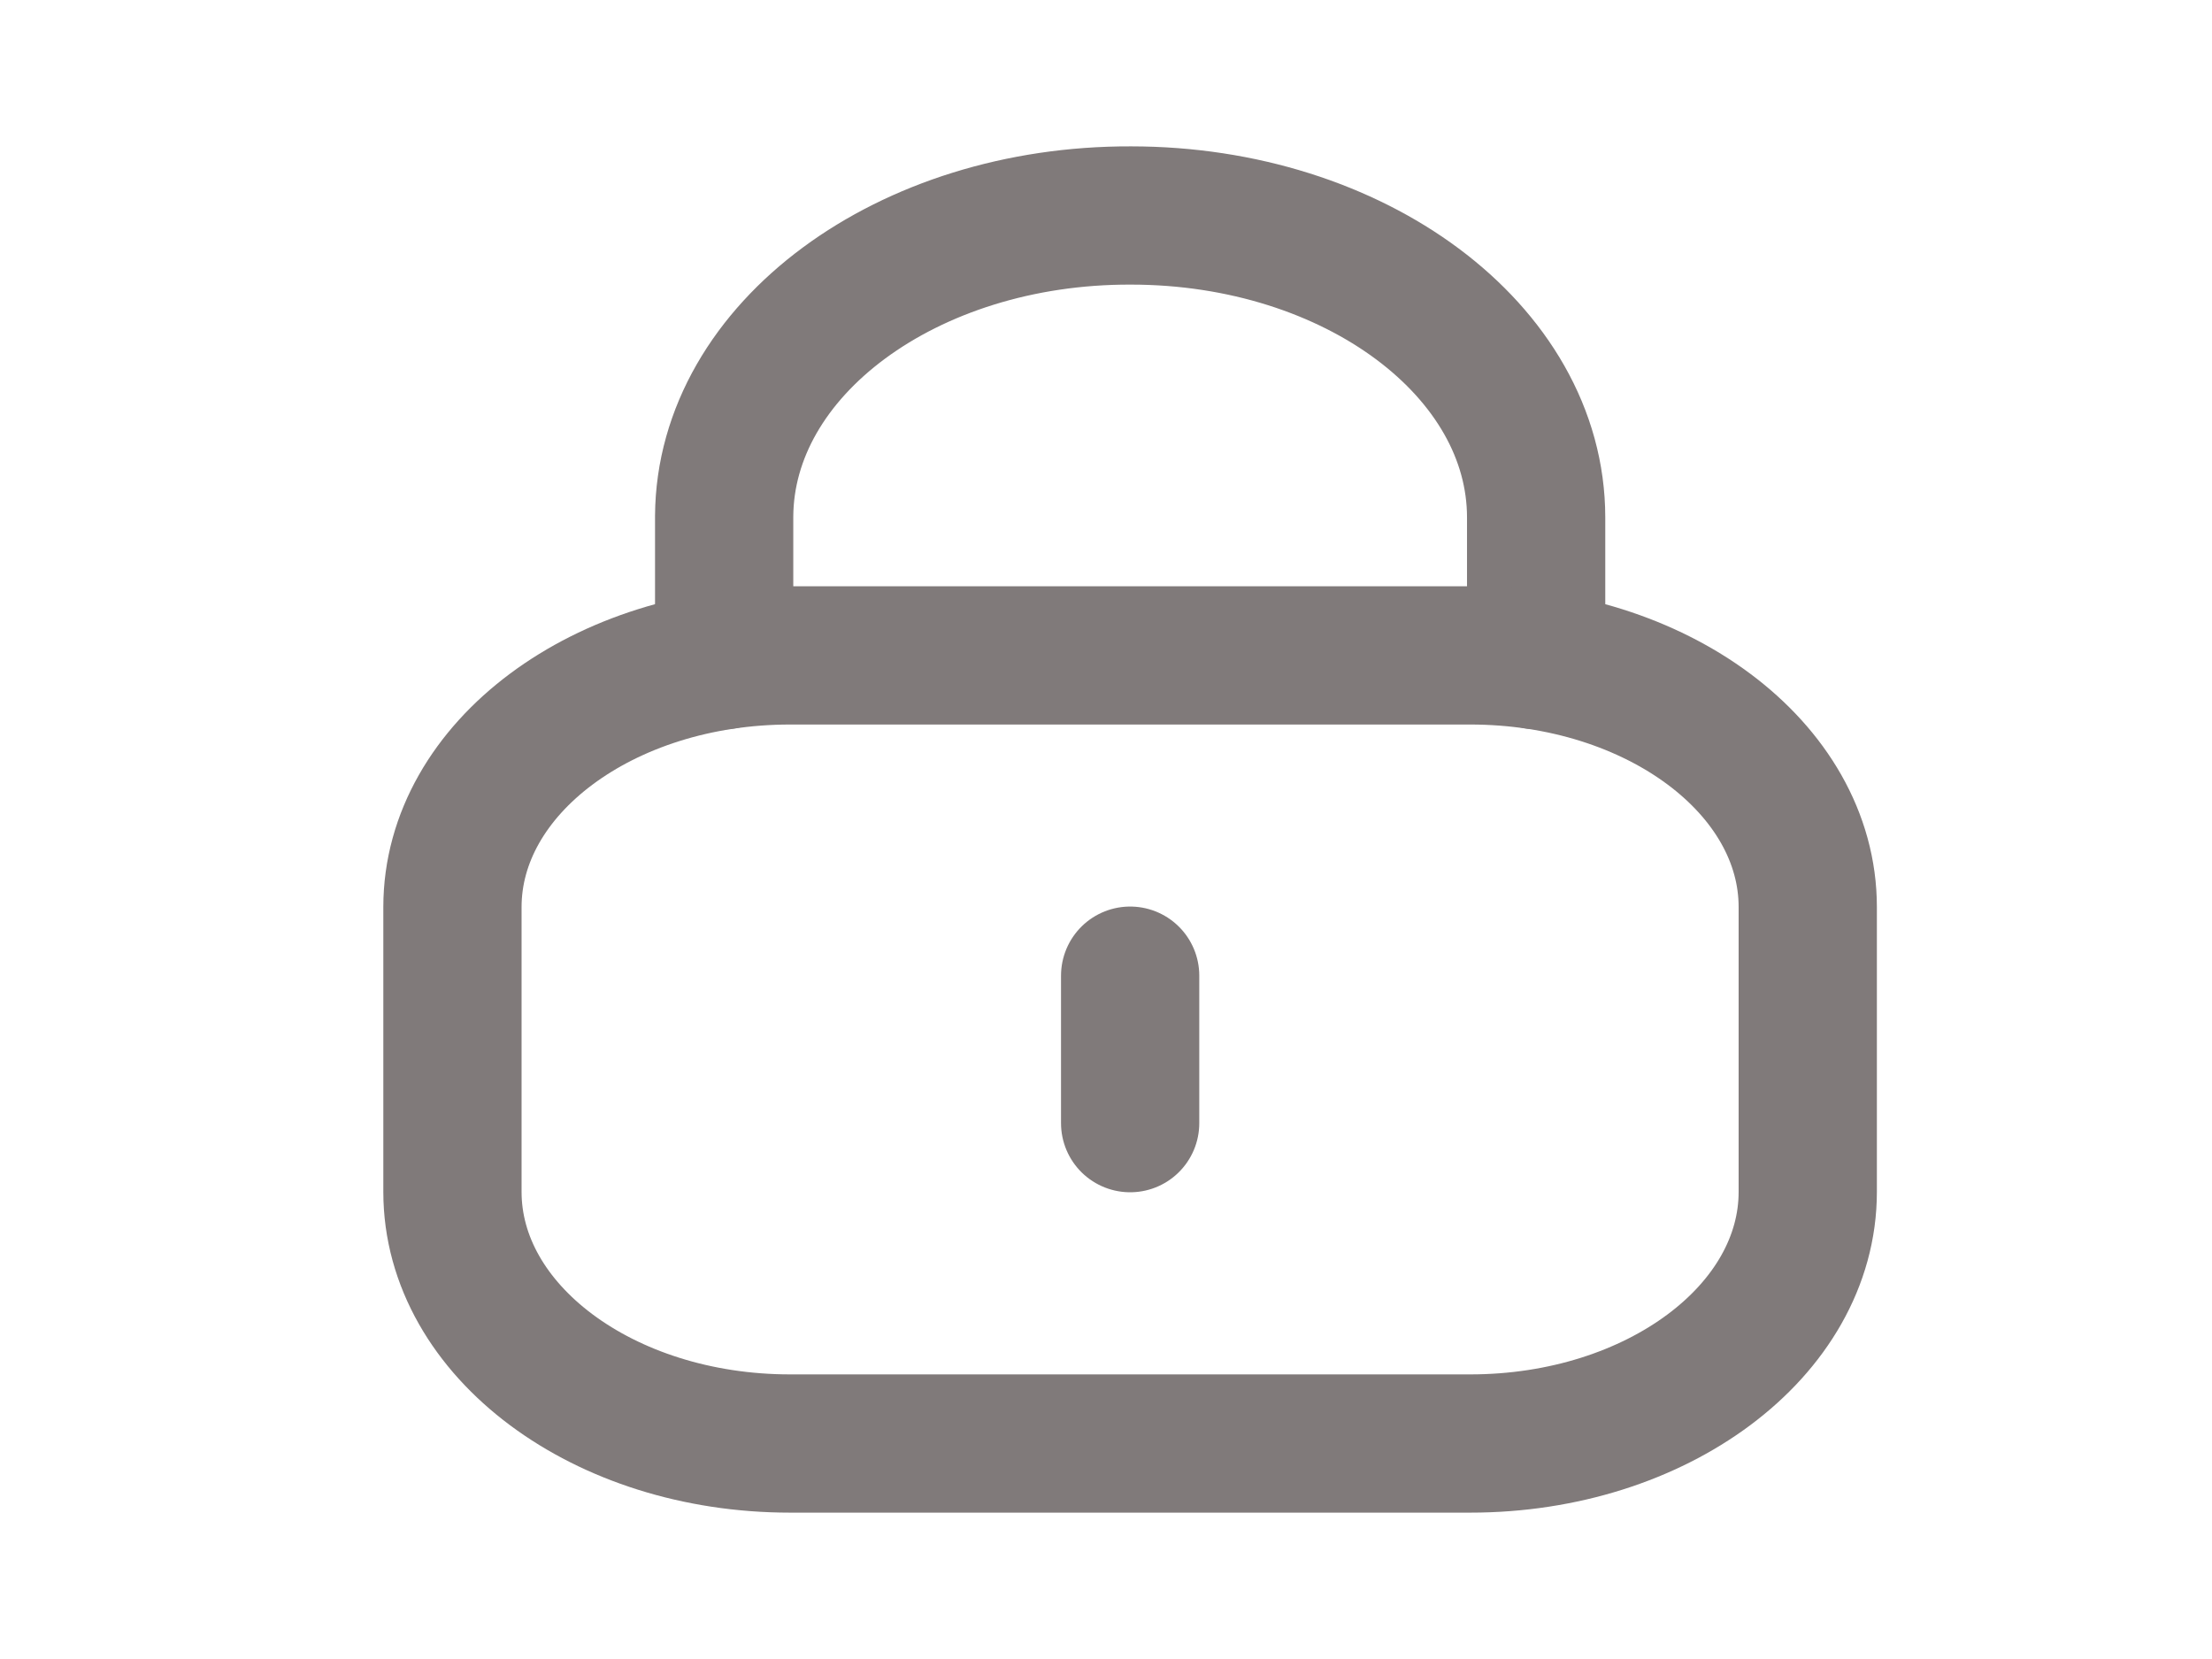 <svg width="24" height="18" viewBox="0 0 24 18" fill="none" xmlns="http://www.w3.org/2000/svg">
<path d="M16.667 7.162V5.615C16.667 3.805 14.698 2.338 12.271 2.338C9.844 2.33 7.868 3.79 7.857 5.601V5.615V7.162" stroke="#807A7A" stroke-width="1.5" stroke-linecap="round" stroke-linejoin="round"/>
<path fill-rule="evenodd" clip-rule="evenodd" d="M15.952 15.662H8.572C6.549 15.662 4.909 14.44 4.909 12.931V9.842C4.909 8.333 6.549 7.111 8.572 7.111H15.952C17.974 7.111 19.614 8.333 19.614 9.842V12.931C19.614 14.44 17.974 15.662 15.952 15.662Z" stroke="#807A7A" stroke-width="1.5" stroke-linecap="round" stroke-linejoin="round"/>
<path d="M12.262 10.586V12.186" stroke="#807A7A" stroke-width="1.5" stroke-linecap="round" stroke-linejoin="round"/>
</svg>
